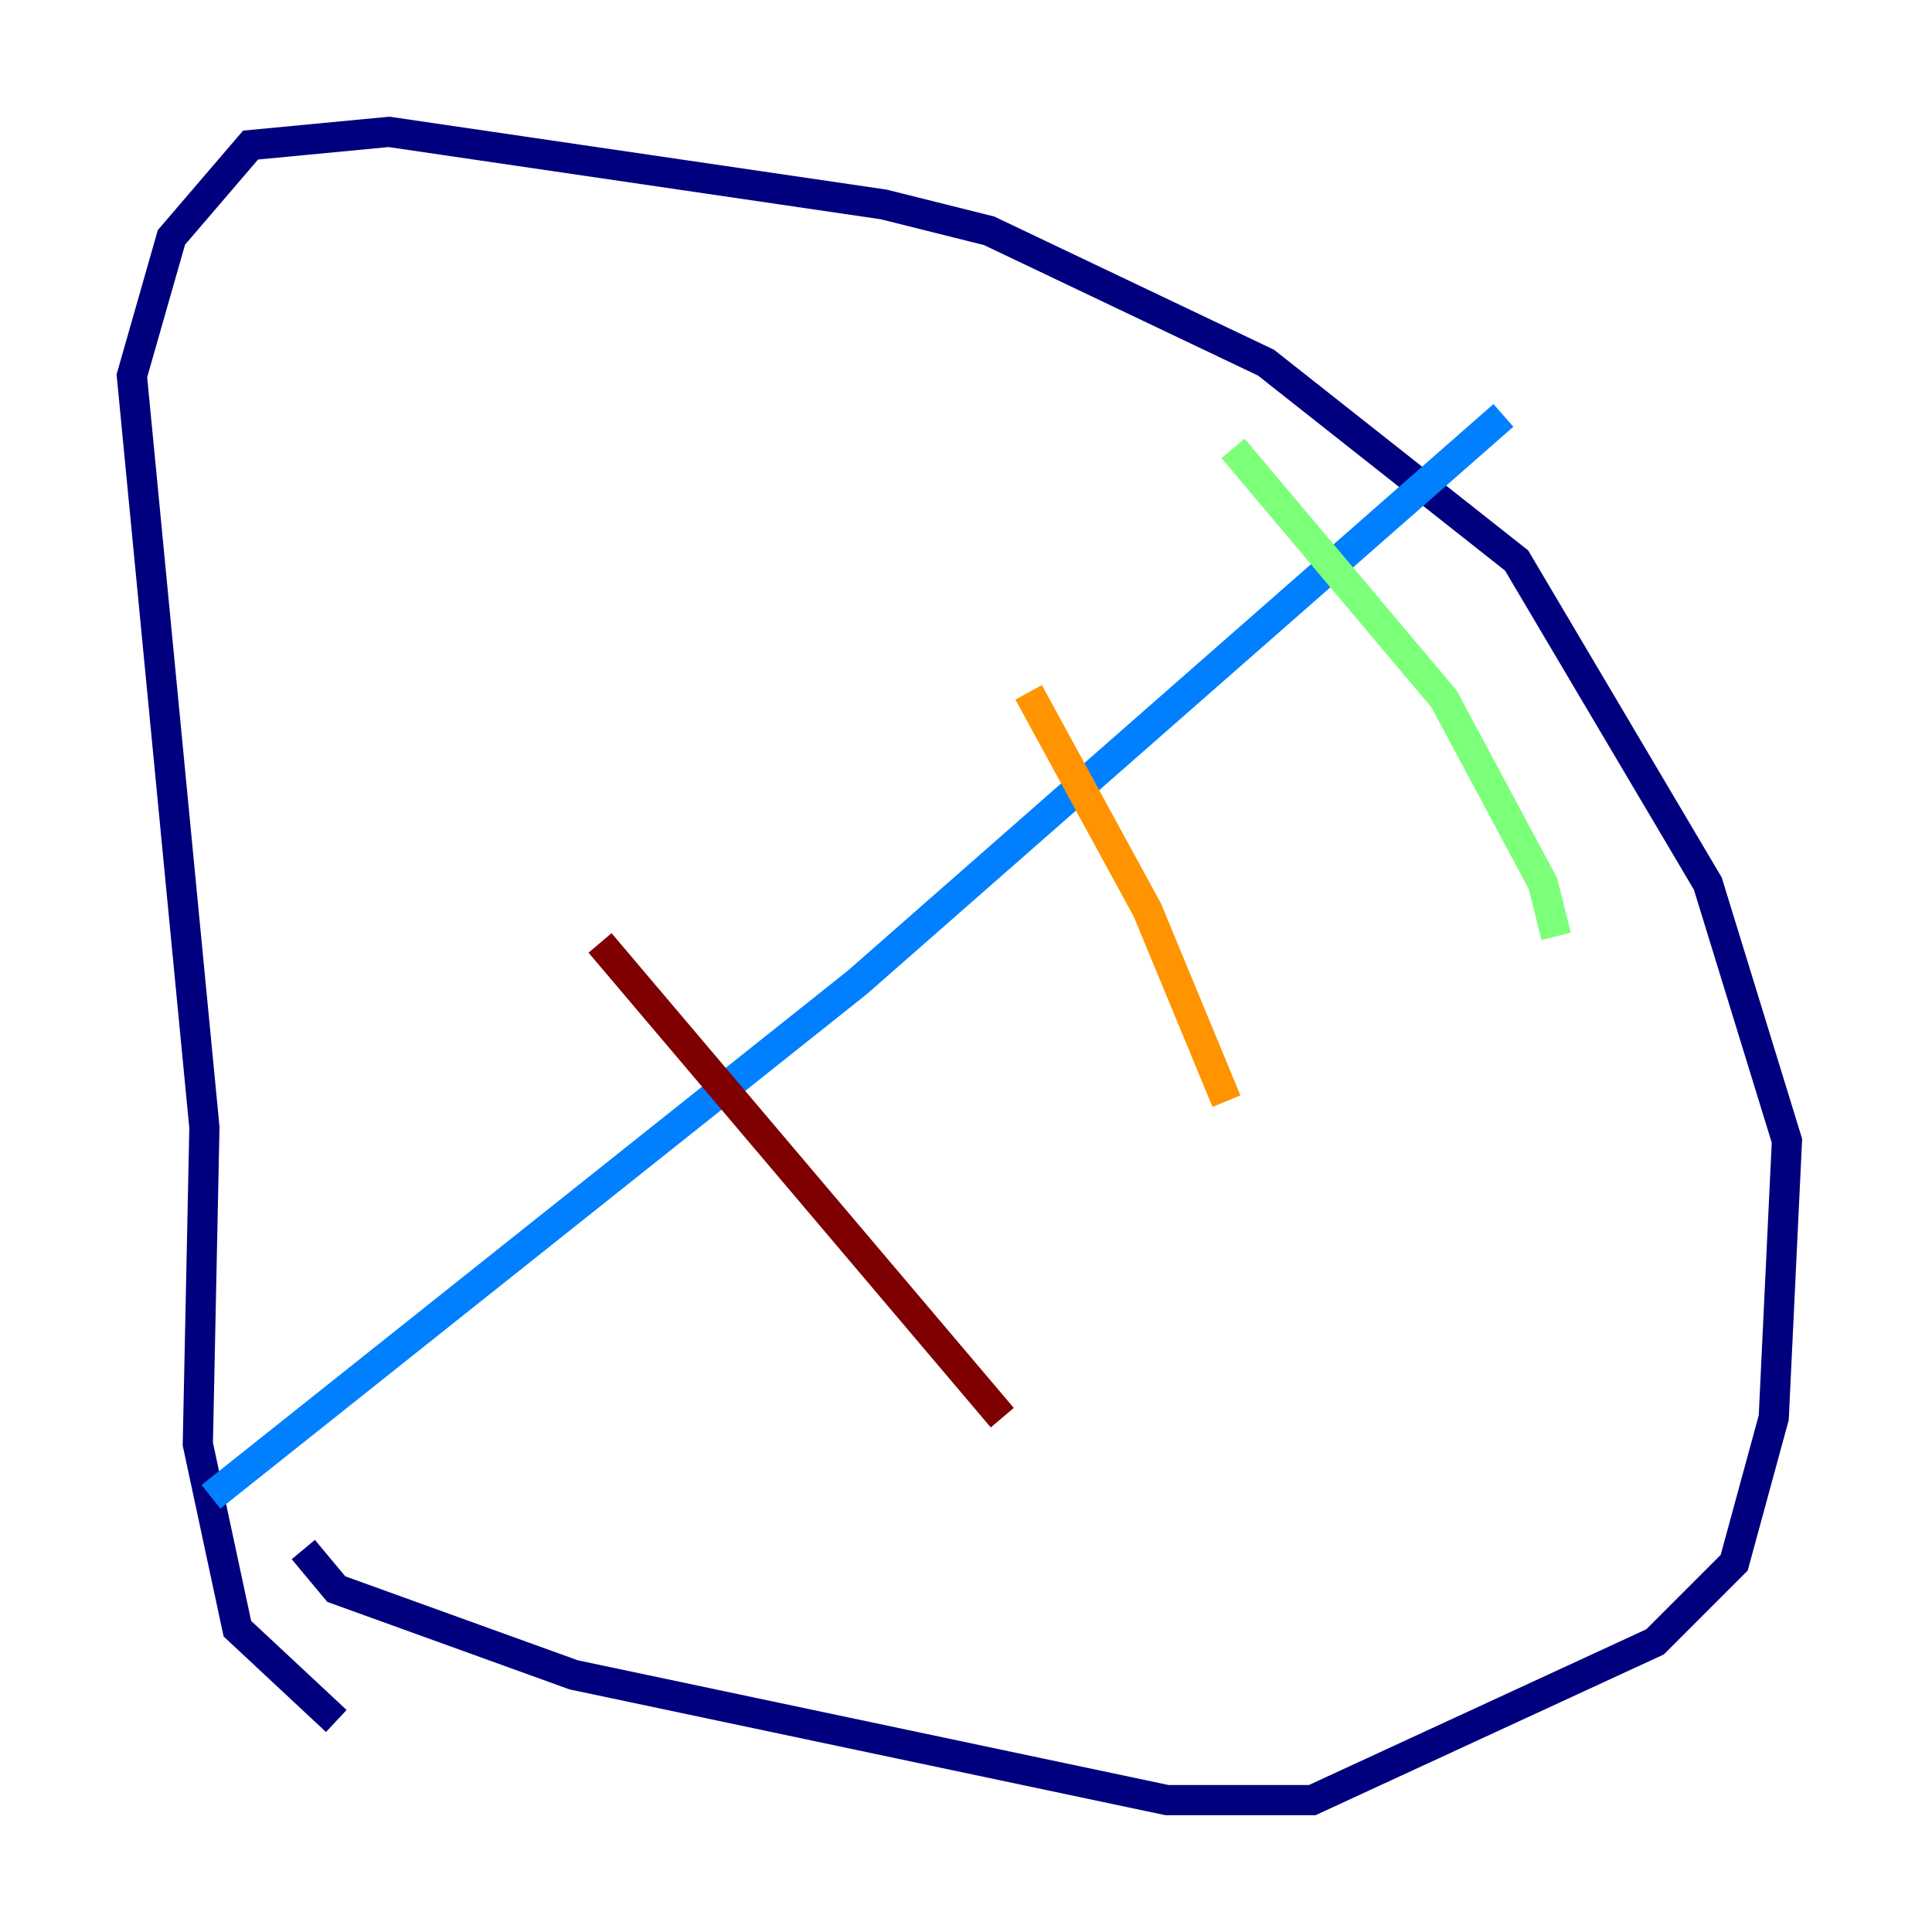 <?xml version="1.0" encoding="utf-8" ?>
<svg baseProfile="tiny" height="128" version="1.2" viewBox="0,0,128,128" width="128" xmlns="http://www.w3.org/2000/svg" xmlns:ev="http://www.w3.org/2001/xml-events" xmlns:xlink="http://www.w3.org/1999/xlink"><defs /><polyline fill="none" points="22.28,114.02 15.727,107.904 13.106,95.672 13.543,74.703 8.737,24.901 11.358,15.727 16.601,9.611 25.775,8.737 58.539,13.543 65.529,15.29 83.877,24.027 100.478,37.133 113.147,58.539 118.389,75.577 117.515,93.925 114.894,103.536 109.652,108.778 86.935,119.263 77.324,119.263 38.007,110.963 22.28,105.283 20.096,102.662" stroke="#00007f" stroke-width="2" /><polyline fill="none" points="13.979,99.167 56.792,65.092 99.604,27.522" stroke="#0080ff" stroke-width="2" /><polyline fill="none" points="81.693,29.706 95.672,46.307 102.225,58.539 103.099,62.034" stroke="#7cff79" stroke-width="2" /><polyline fill="none" points="68.15,45.87 76.014,60.287 81.256,72.956" stroke="#ff9400" stroke-width="2" /><polyline fill="none" points="39.754,62.471 66.403,93.925" stroke="#7f0000" stroke-width="2" /></svg>